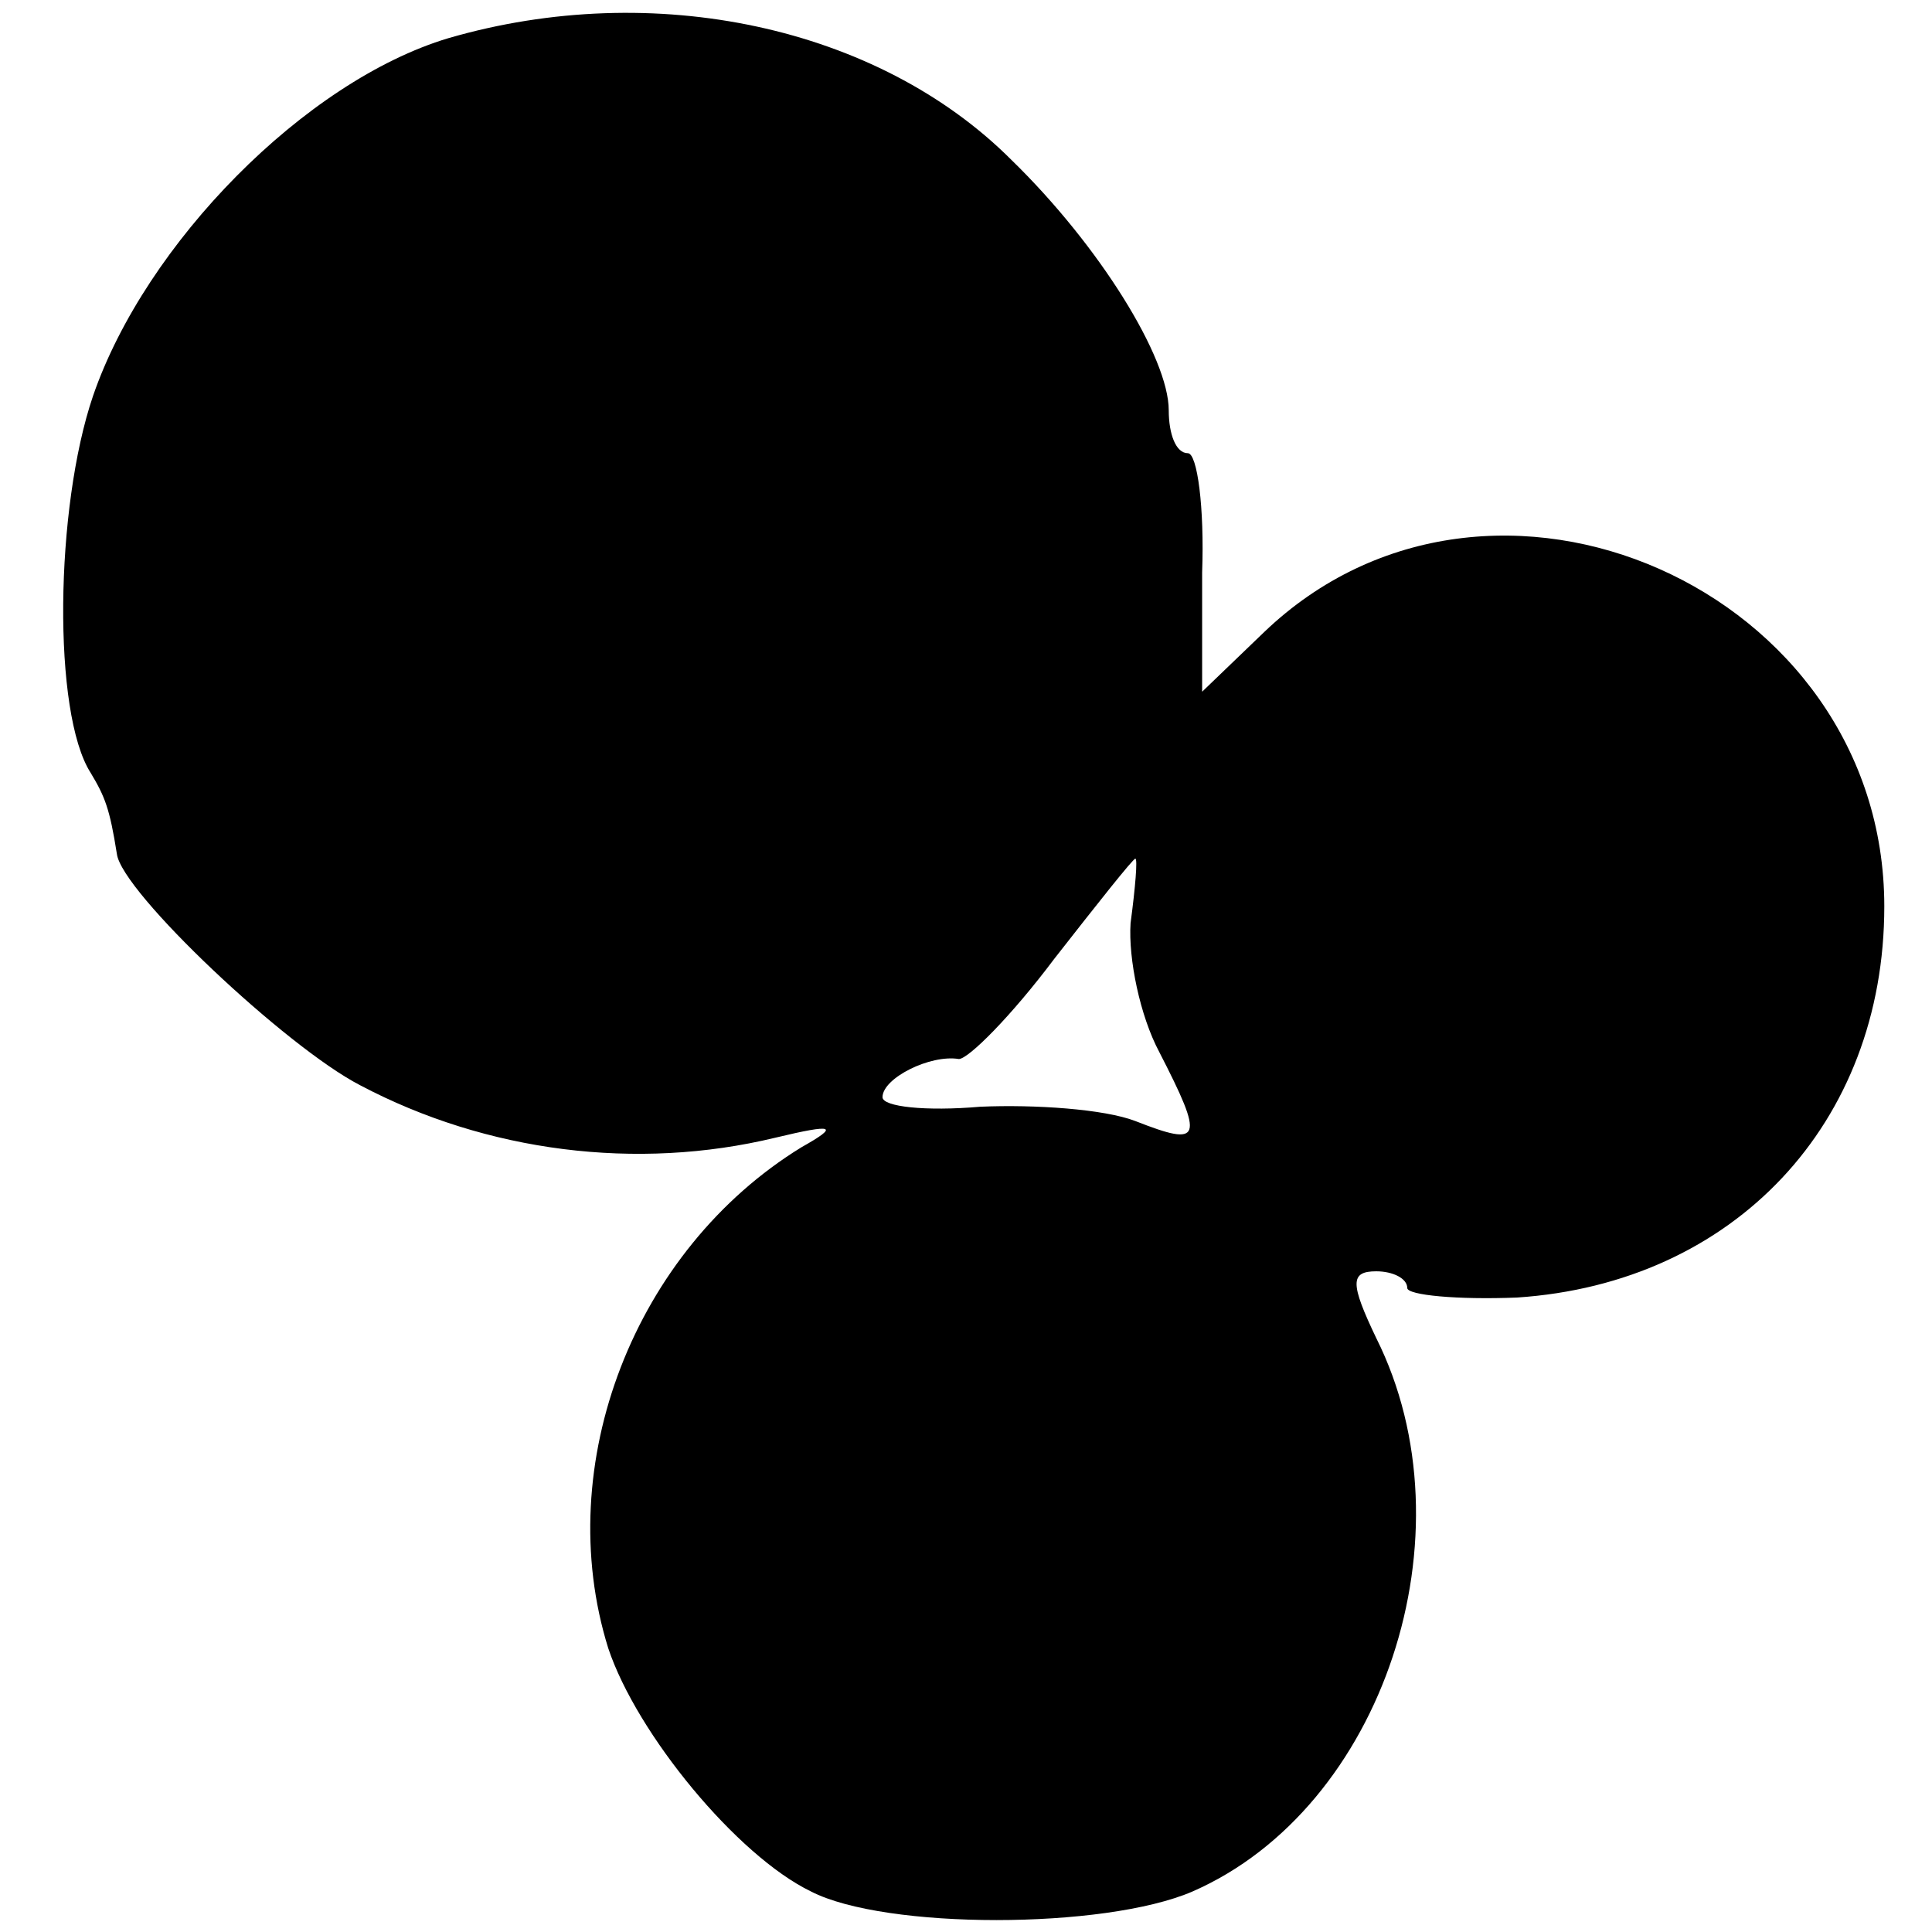 <?xml version="1.0" standalone="no"?>
<!DOCTYPE svg PUBLIC "-//W3C//DTD SVG 20010904//EN"
 "http://www.w3.org/TR/2001/REC-SVG-20010904/DTD/svg10.dtd">
<svg version="1.0" xmlns="http://www.w3.org/2000/svg"
 width="81pt" height="81pt" viewBox="0 0 81 81"
 preserveAspectRatio="xMidYMid meet">
<g transform="translate(0,81) scale(0.1,-0.1)"
fill="#000000" stroke="none">
<path d="M188 794 c-60 -18 -127 -86 -149 -150 -16 -47 -17 -133 -1 -158 6
-10 8 -15 11 -34 2 -16 71 -81 102 -97 53 -28 116 -36 174 -22 25 6 27 5 11
-4 -70 -43 -105 -133 -81 -210 12 -36 54 -87 85 -102 31 -16 123 -16 160 0 80
35 118 150 77 232 -11 23 -11 28 0 28 7 0 13 -3 13 -7 0 -3 21 -5 46 -4 91 6
154 73 154 164 0 133 -165 206 -260 115 l-26 -25 0 50 c1 27 -2 50 -6 50 -5 0
-8 8 -8 18 0 22 -29 69 -66 105 -56 56 -150 76 -236 51z m286 -371 c-1 -15 4
-39 12 -54 19 -37 18 -40 -10 -29 -13 5 -42 7 -65 6 -23 -2 -41 0 -41 4 0 8
20 18 32 16 4 0 22 18 40 42 18 23 33 42 34 42 1 0 0 -12 -2 -27z"/>
</g>
</svg>

